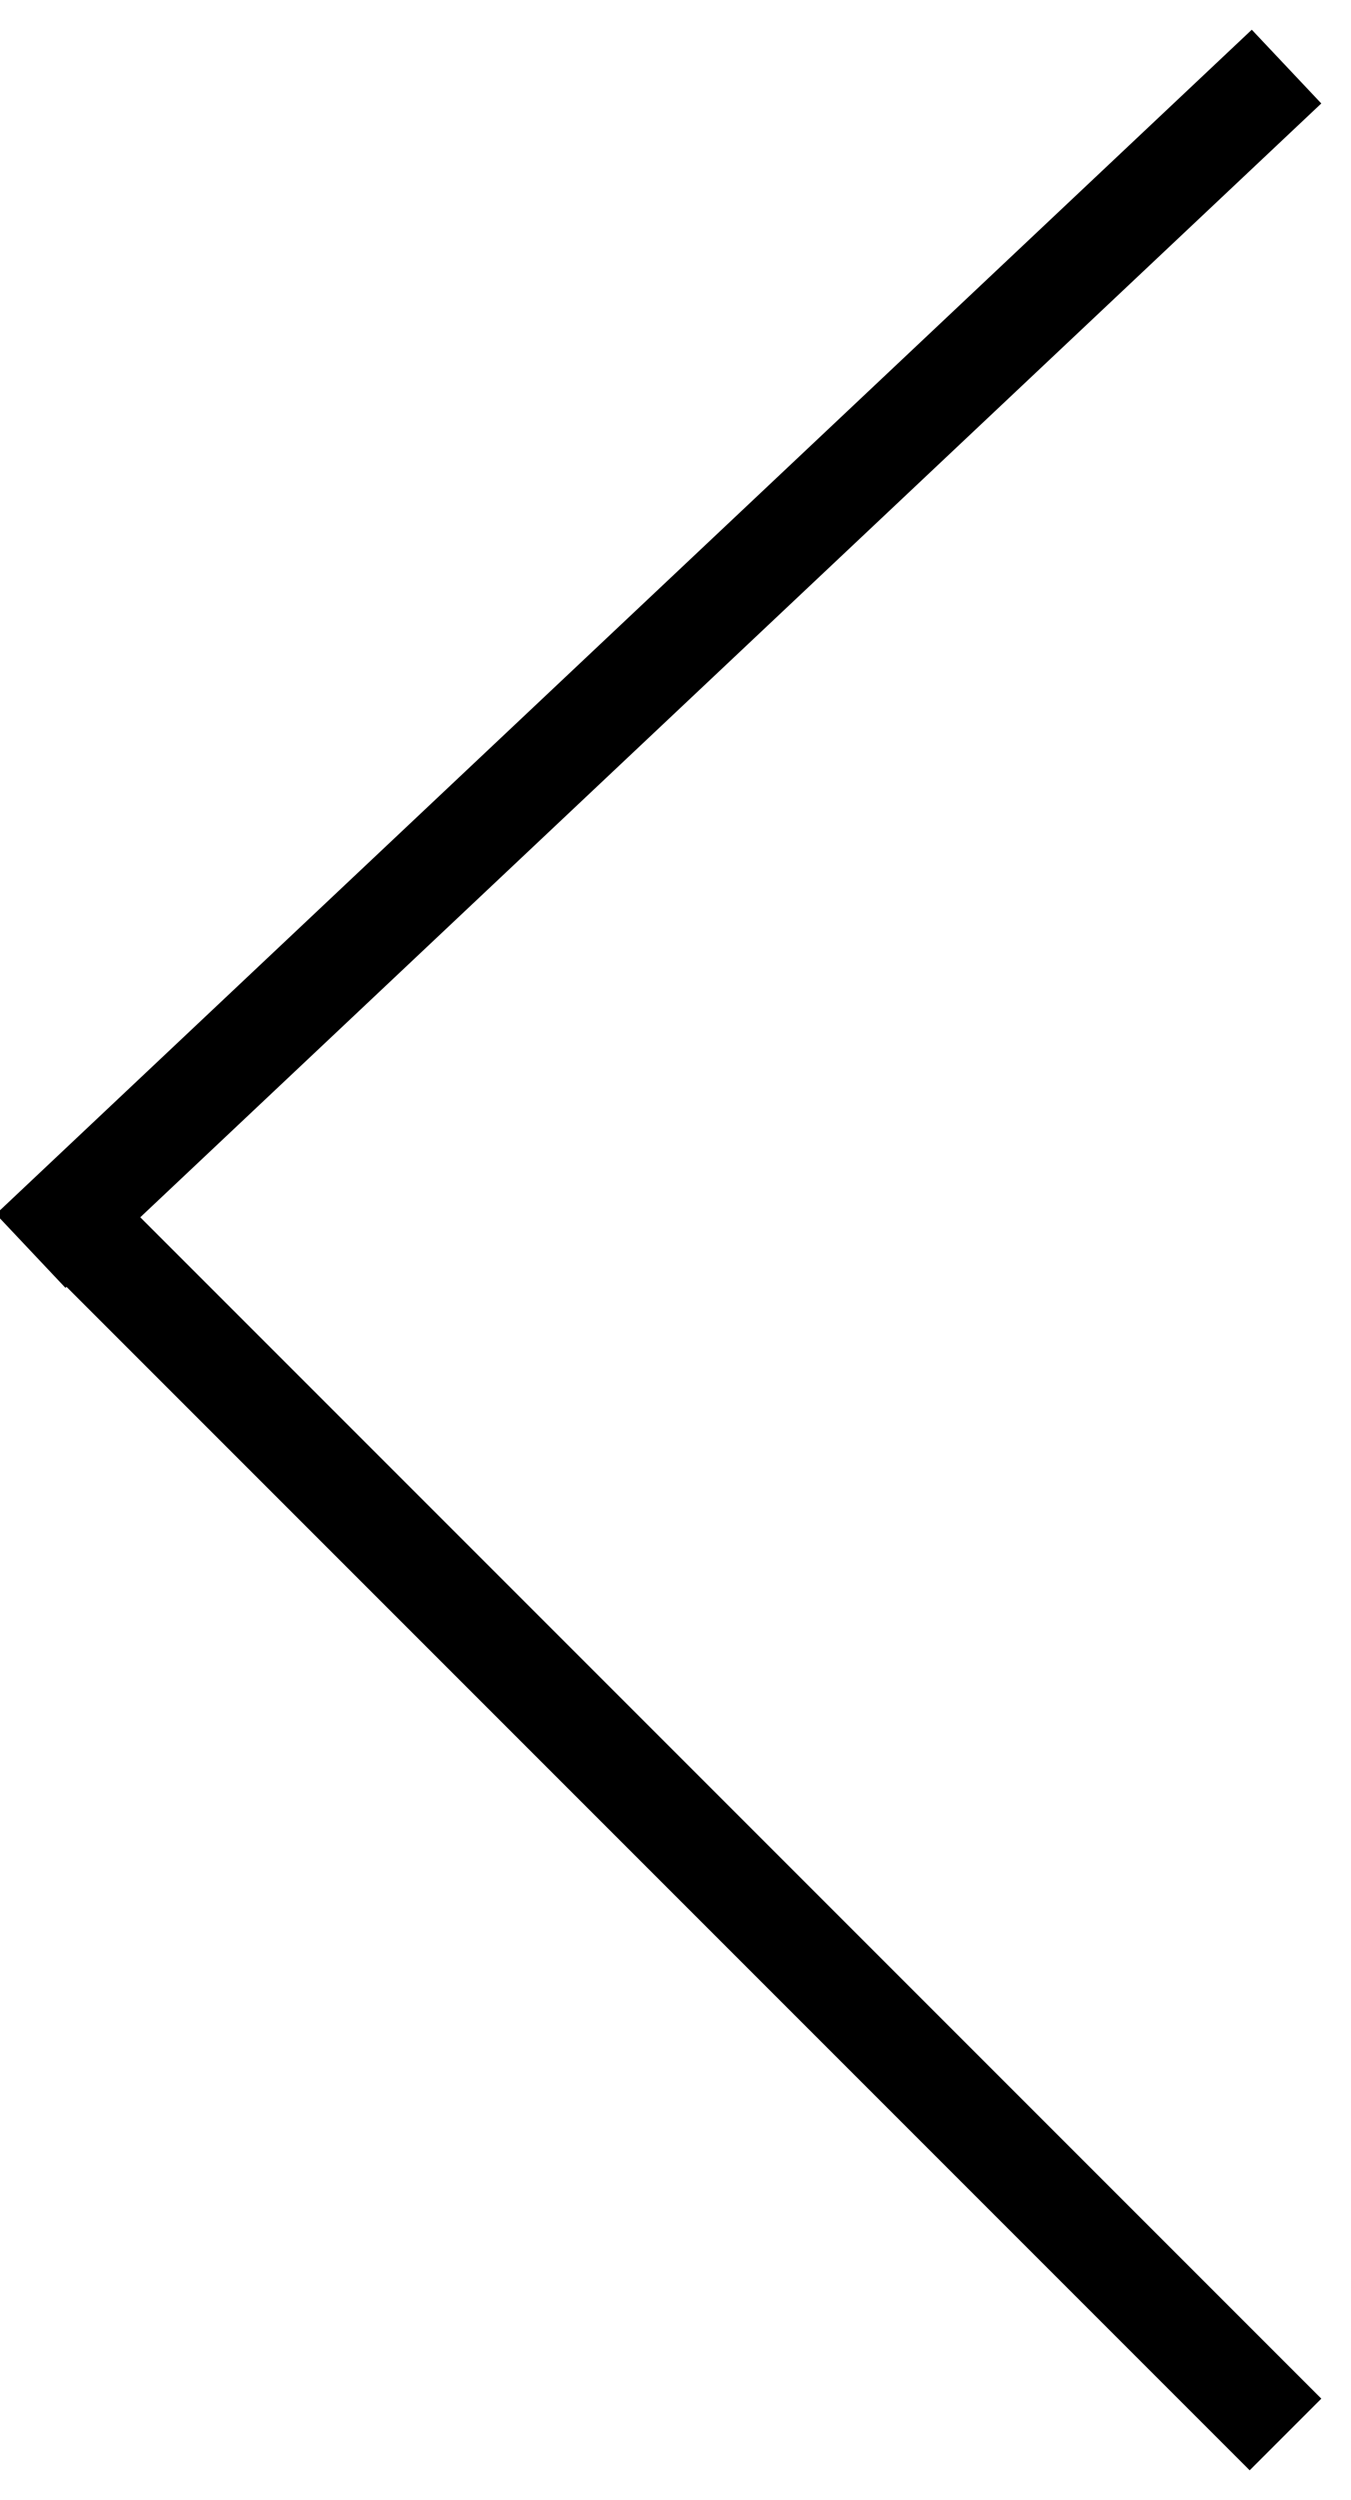 <svg width="20" height="37" viewBox="0 0 20 37" xmlns="http://www.w3.org/2000/svg"><title>arrow-l</title><g fill="none" fill-rule="evenodd" stroke="#000" stroke-width="1.5" stroke-linecap="square"><path d="M2 19l16.5 16.5M18.5 1.5L1 18"/></g></svg>